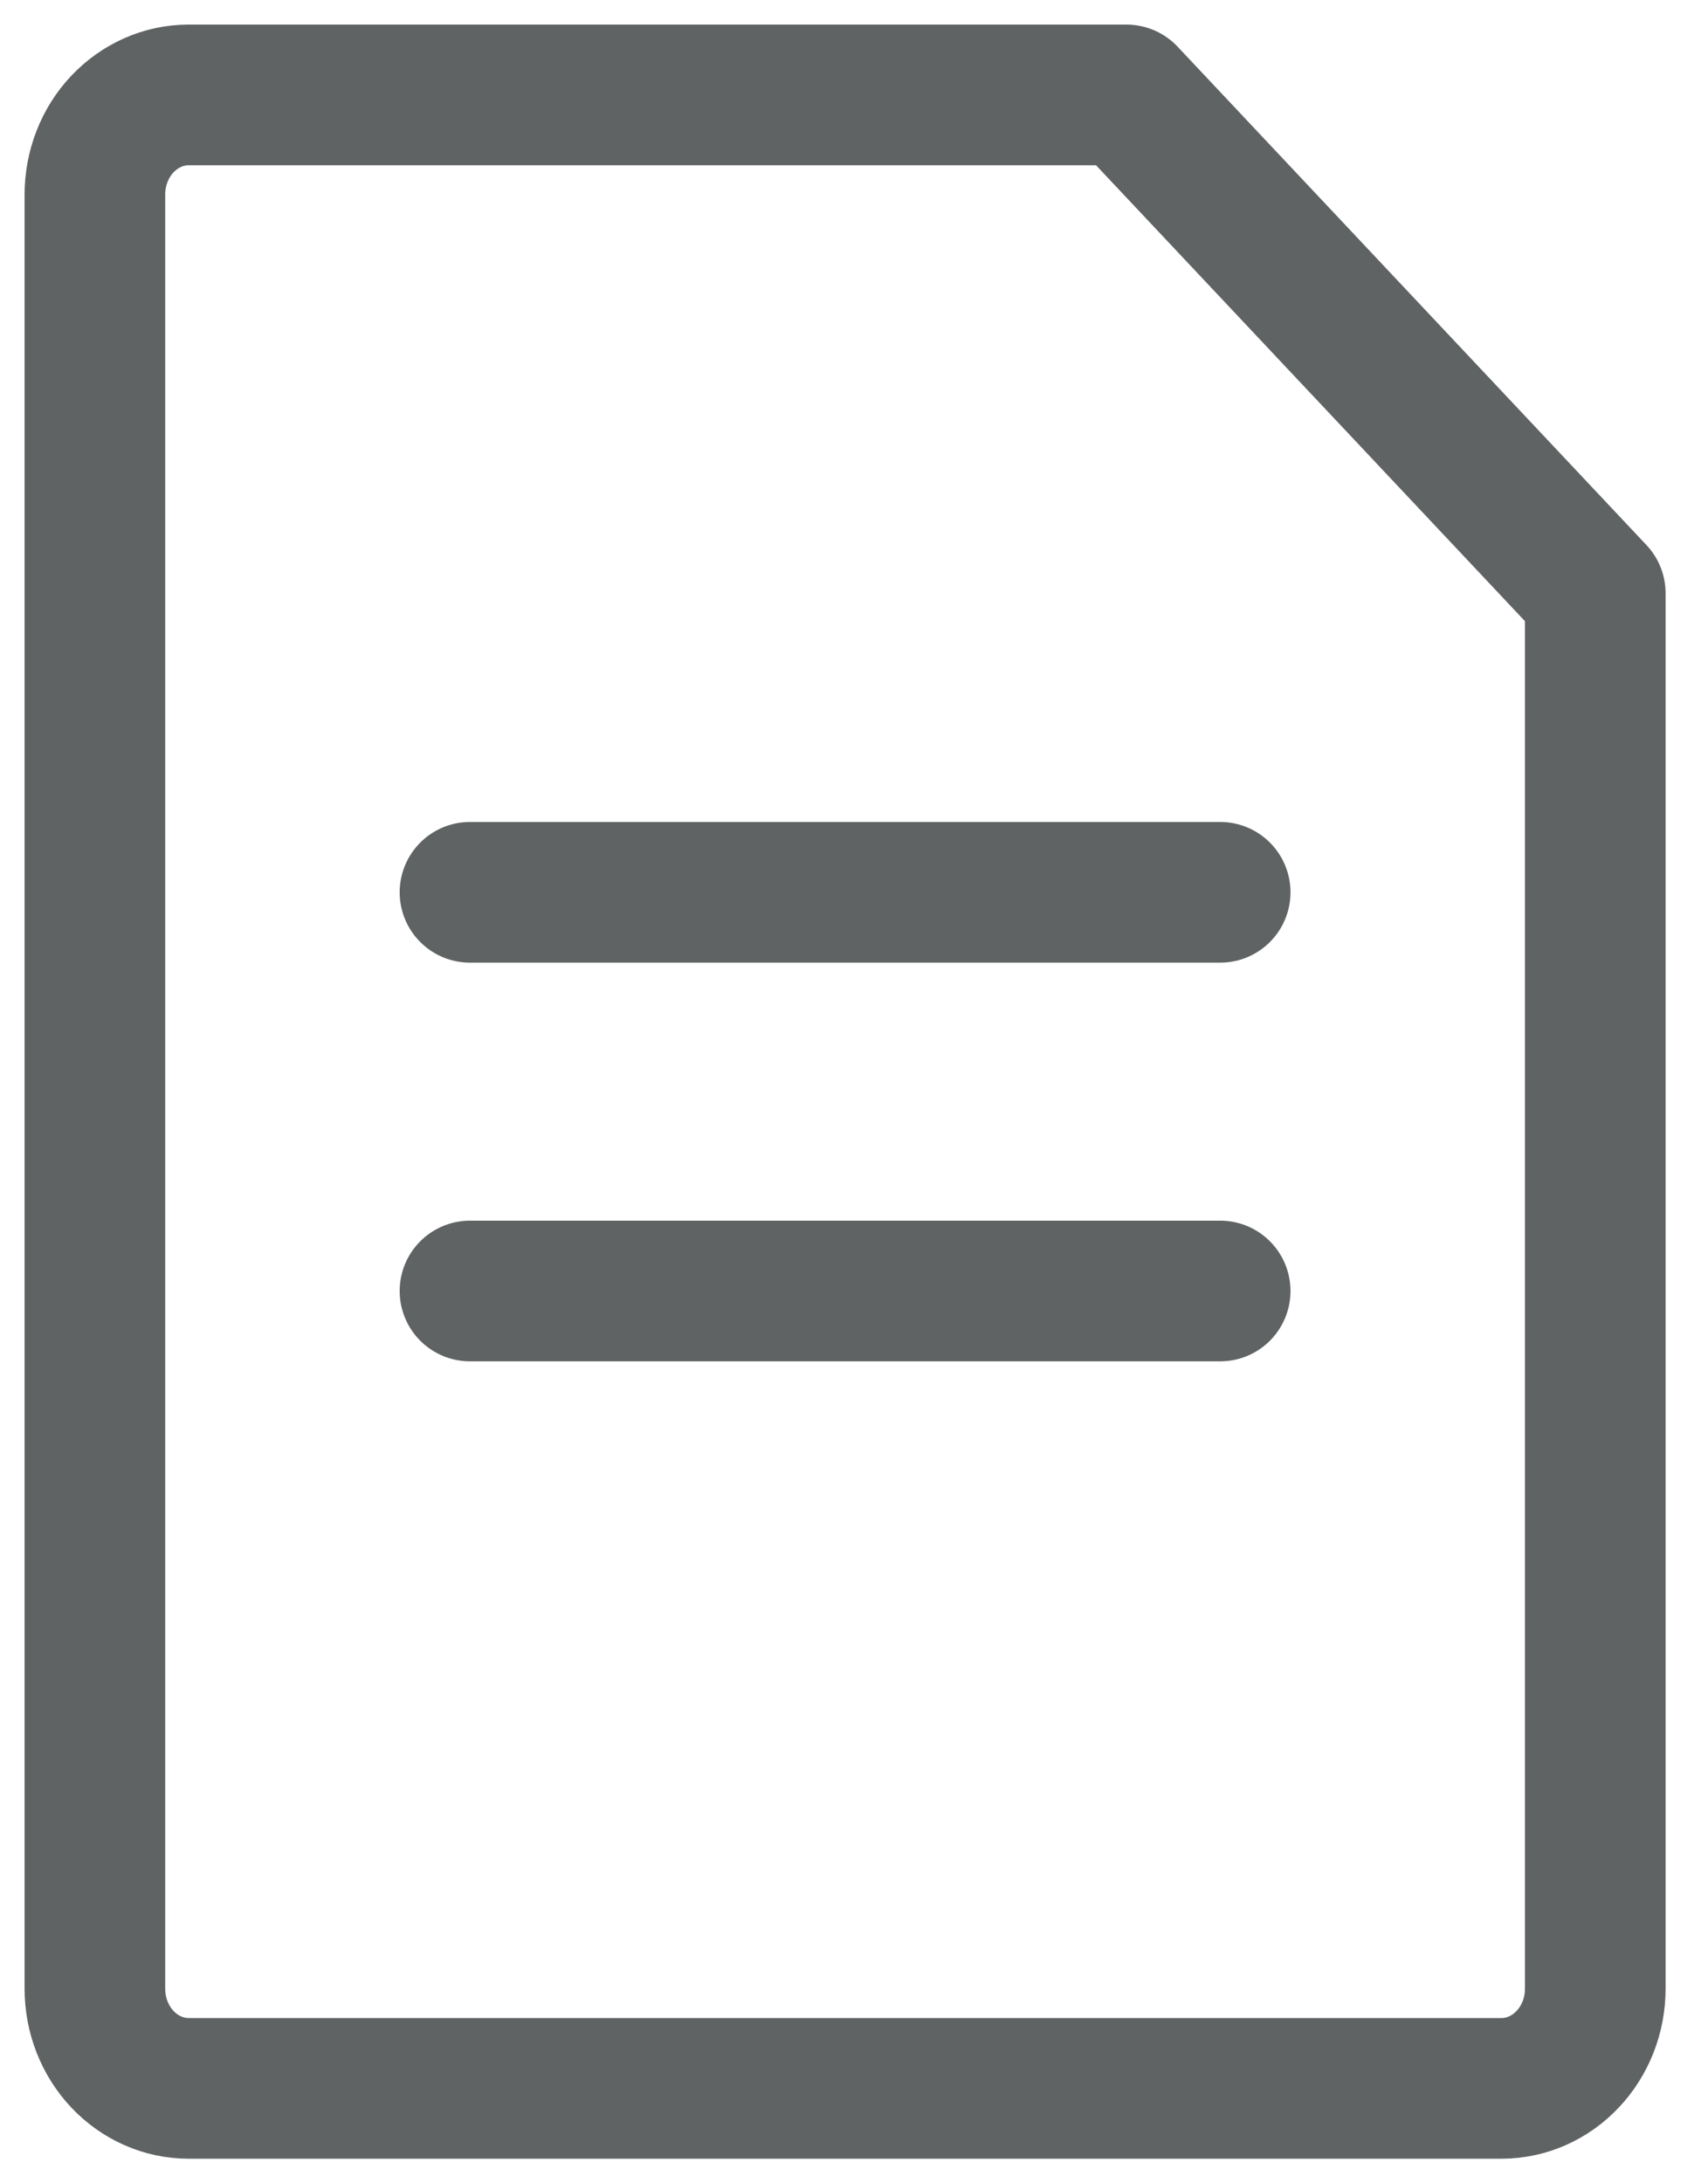 <svg width="18" height="23" viewBox="0 0 18 23" fill="none" xmlns="http://www.w3.org/2000/svg">
<g opacity="0.7">
<path d="M1 2.05C1 1.772 1.104 1.504 1.289 1.308C1.475 1.111 1.726 1 1.988 1H11.871L16.812 6.25V20.95C16.812 21.229 16.708 21.495 16.522 21.692C16.337 21.889 16.086 22 15.823 22H1.988C1.726 22 1.475 21.889 1.289 21.692C1.104 21.495 1 21.229 1 20.95V2.05Z" stroke="#1C2121" stroke-width="1.482" stroke-linejoin="round"/>
<path d="M4.953 9.4H12.859" stroke="#1C2121" stroke-width="1.482" stroke-linecap="round" stroke-linejoin="round"/>
<path d="M4.953 13.6H12.859" stroke="#1C2121" stroke-width="1.482" stroke-linecap="round" stroke-linejoin="round"/>
</g>
</svg>
